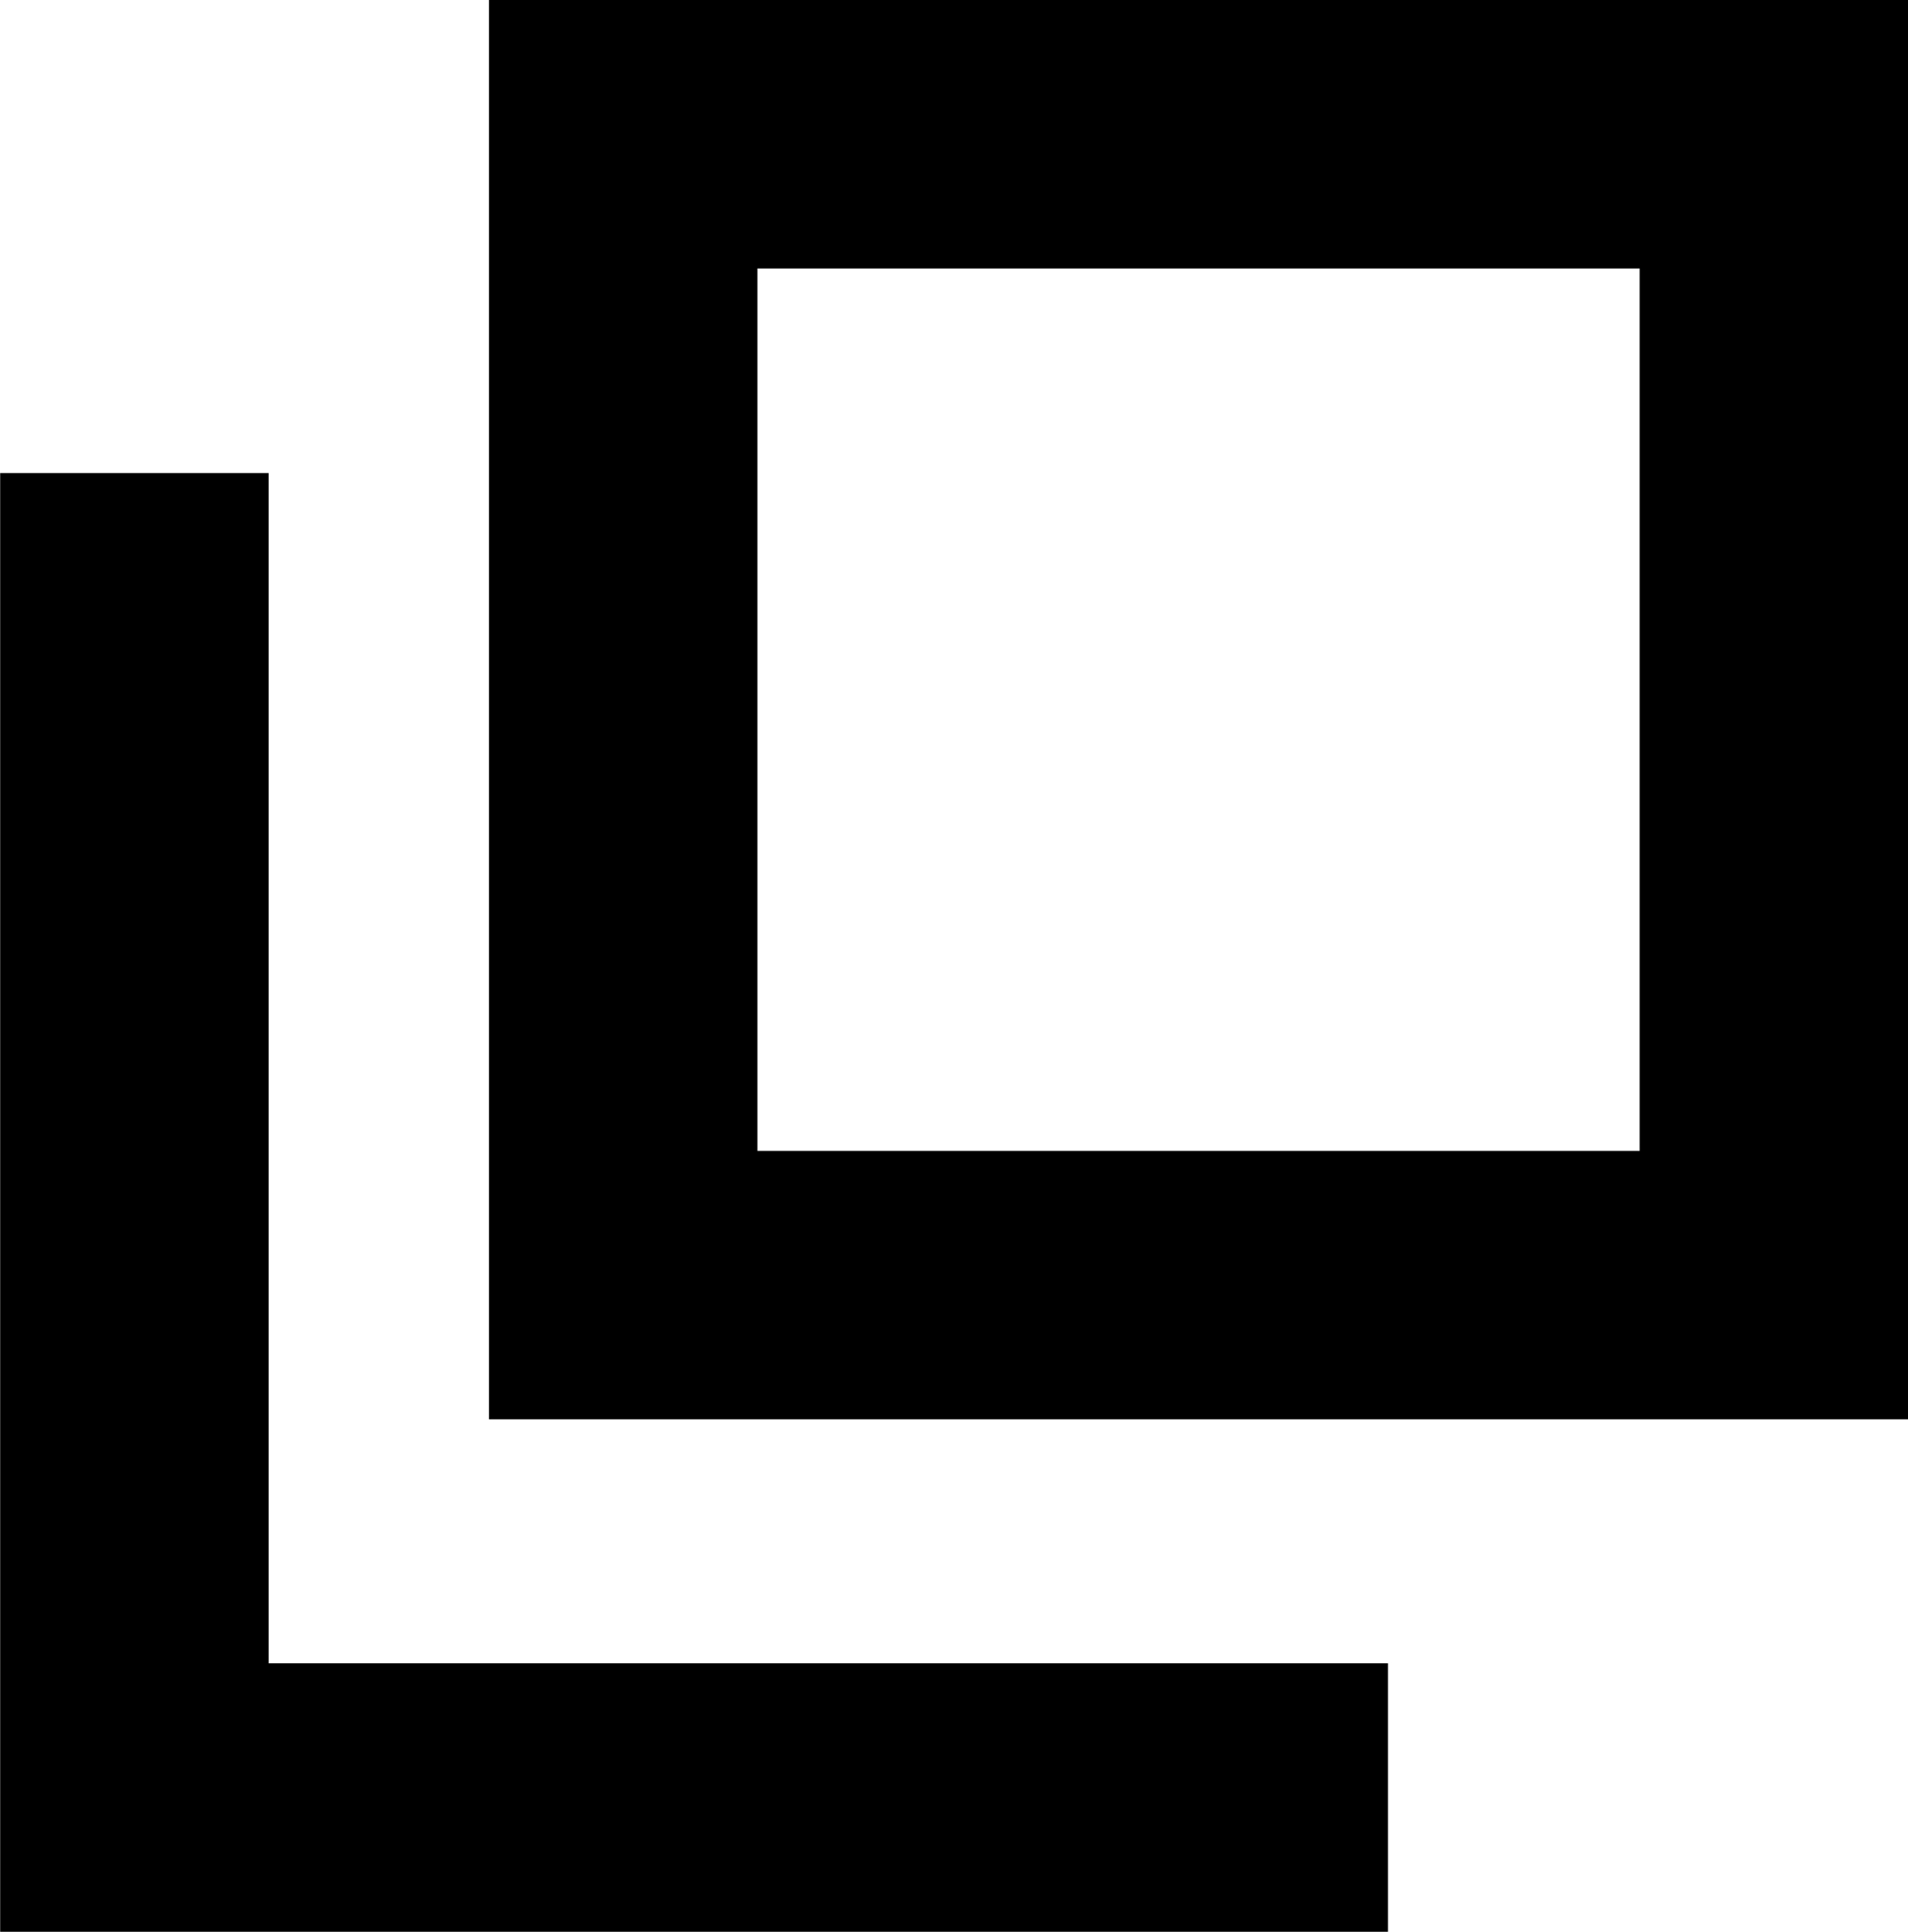<svg xmlns="http://www.w3.org/2000/svg" width="21.324" height="21.589" viewBox="0 0 21.324 21.589">
  <g id="Group_1545" data-name="Group 1545" transform="translate(-334.5 -4564)">
    <g id="Rectangle_1113" data-name="Rectangle 1113" transform="translate(339.965 4564)" fill="none" stroke="#000" stroke-width="3">
      <rect width="15.86" height="15.86" stroke="none"/>
      <rect x="1.5" y="1.5" width="12.86" height="12.86" fill="none"/>
    </g>
    <path id="Path_786" data-name="Path 786" d="M-10401,4323v14.8h14.01" transform="translate(10737.002 246.286)" fill="none" stroke="#000" stroke-width="3"/>
  </g>
</svg>
